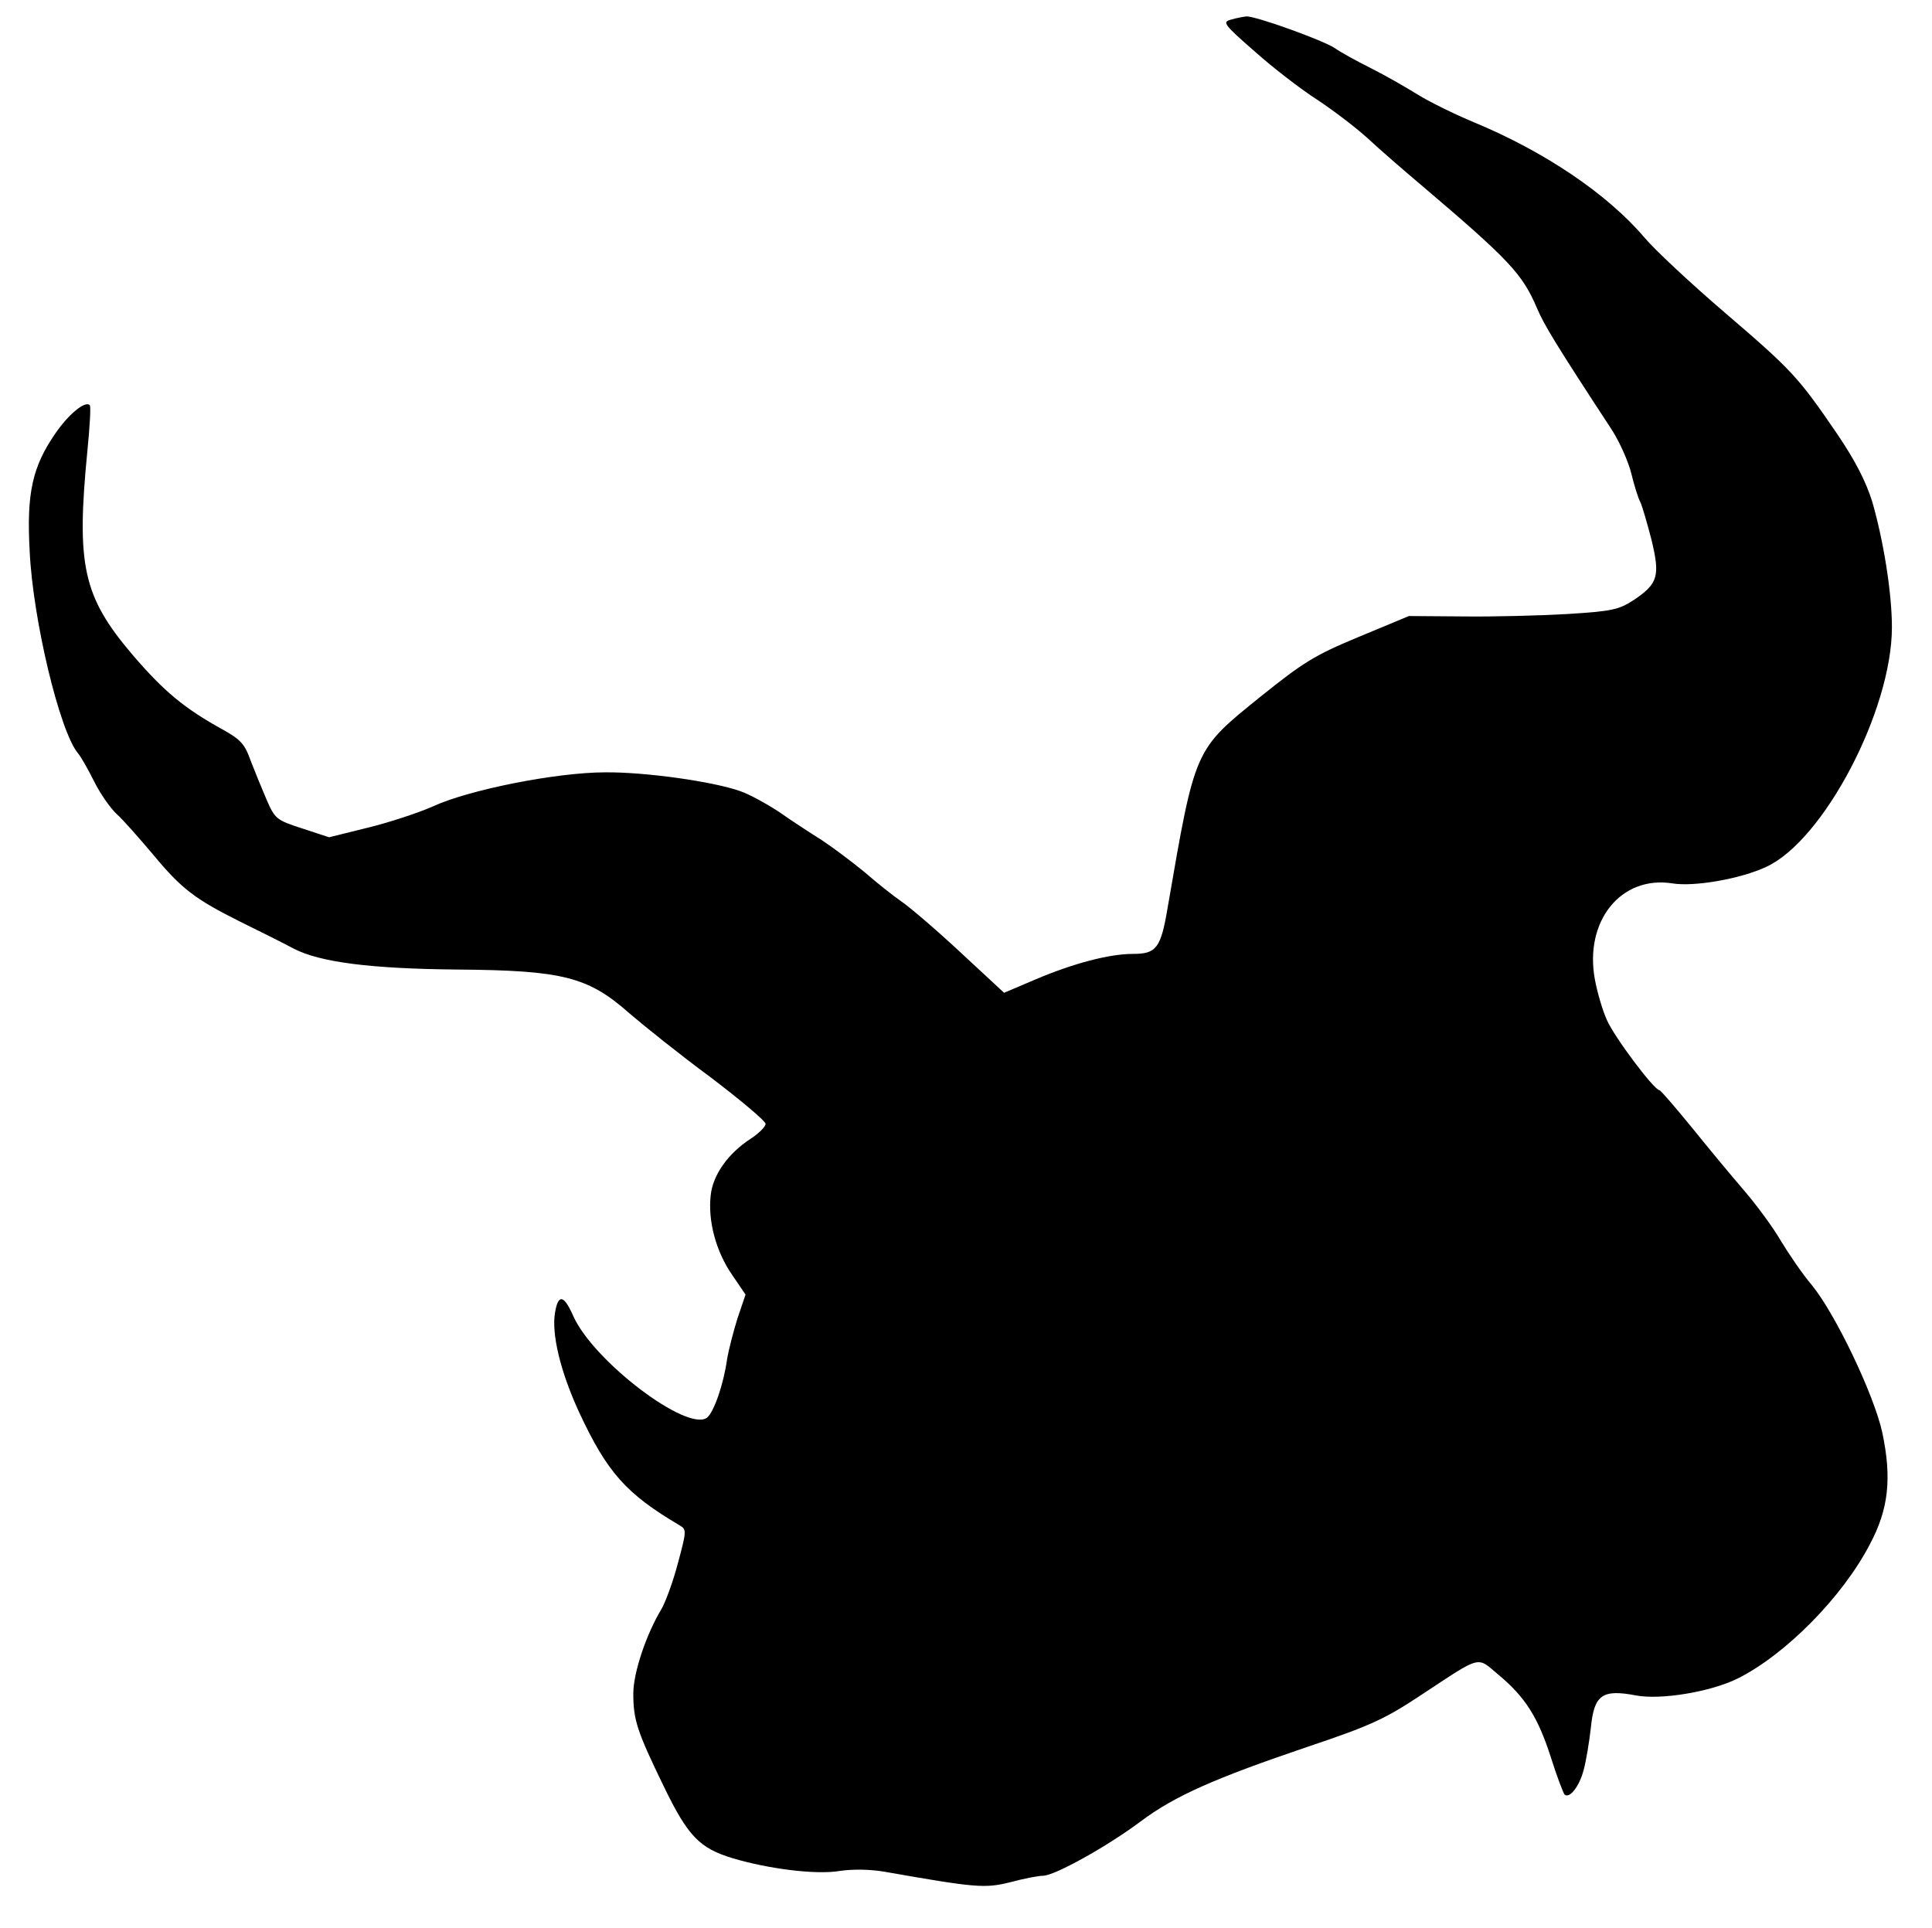 <?xml version="1.0" standalone="no"?>
<!DOCTYPE svg>
<svg version="1.0" xmlns="http://www.w3.org/2000/svg"
 width="482pt" height="481pt" viewBox="0 0 482 481"
 preserveAspectRatio="xMidYMid meet">

<g transform="translate(0,481) scale(0.1,-0.1)"
fill="#000000" stroke="none">
<path d="M3071 4761 c-22 -6 -19 -11 60 -80 46 -41 115 -94 154 -119 38 -25
95 -68 126 -96 30 -28 91 -81 135 -118 220 -187 252 -221 289 -308 17 -40 47
-90 186 -302 20 -31 42 -81 49 -110 7 -29 17 -61 22 -70 5 -10 17 -52 28 -94
22 -91 17 -110 -44 -151 -37 -24 -53 -28 -166 -35 -69 -4 -186 -7 -260 -6
l-135 1 -125 -52 c-111 -46 -139 -64 -245 -149 -166 -134 -163 -127 -232 -527
-17 -101 -28 -115 -87 -115 -59 0 -149 -24 -241 -63 l-80 -34 -110 102 c-60
56 -126 112 -145 125 -19 13 -61 46 -93 74 -33 27 -81 63 -107 80 -27 17 -75
48 -106 70 -32 21 -76 45 -97 52 -67 24 -237 48 -337 47 -120 0 -339 -43 -430
-85 -36 -16 -109 -40 -162 -53 l-97 -24 -67 22 c-65 21 -68 24 -89 72 -12 28
-30 72 -40 98 -14 40 -25 52 -68 76 -98 54 -148 96 -227 188 -123 145 -140
222 -112 508 6 60 9 112 6 114 -11 12 -53 -22 -87 -72 -56 -82 -71 -147 -63
-292 8 -171 75 -451 121 -505 7 -8 25 -40 40 -70 15 -30 40 -66 56 -81 16 -14
56 -60 90 -100 72 -87 105 -112 219 -169 47 -23 107 -53 133 -67 66 -34 193
-50 407 -52 264 -2 327 -18 430 -109 36 -31 127 -104 203 -160 75 -57 137
-109 137 -116 0 -7 -17 -24 -37 -37 -57 -37 -95 -91 -100 -142 -7 -63 13 -139
53 -197 l34 -50 -20 -59 c-10 -32 -22 -78 -26 -102 -9 -64 -33 -132 -50 -146
-49 -37 -284 141 -334 254 -23 52 -37 55 -45 10 -10 -54 13 -149 60 -251 70
-150 117 -203 251 -282 17 -10 17 -14 -5 -95 -12 -46 -31 -97 -41 -114 -38
-63 -70 -159 -70 -210 0 -66 9 -94 76 -232 60 -124 89 -154 171 -179 90 -27
209 -42 268 -32 34 5 77 4 112 -2 228 -40 250 -42 314 -26 33 9 70 16 81 16
29 0 160 73 243 135 85 64 185 108 418 187 155 52 192 69 281 128 155 102 139
98 195 51 67 -56 98 -106 130 -205 15 -48 31 -89 34 -93 12 -12 37 19 48 61 6
22 14 70 18 106 8 81 28 96 112 80 63 -12 187 9 254 42 120 60 262 204 330
335 47 88 55 165 31 279 -21 95 -117 296 -176 368 -23 27 -57 77 -77 110 -19
33 -61 90 -92 126 -31 36 -90 107 -131 158 -41 50 -77 92 -80 92 -13 0 -113
133 -131 175 -11 24 -24 69 -30 101 -27 146 65 260 193 240 54 -9 170 11 234
41 143 65 314 390 314 598 0 86 -21 216 -49 313 -16 51 -42 102 -88 170 -97
142 -113 159 -281 303 -84 72 -174 156 -200 187 -93 109 -249 214 -425 287
-48 20 -111 51 -140 69 -29 18 -81 48 -117 66 -36 18 -76 40 -90 50 -28 19
-199 81 -221 79 -8 -1 -25 -4 -38 -8z"/>
</g>
</svg>
